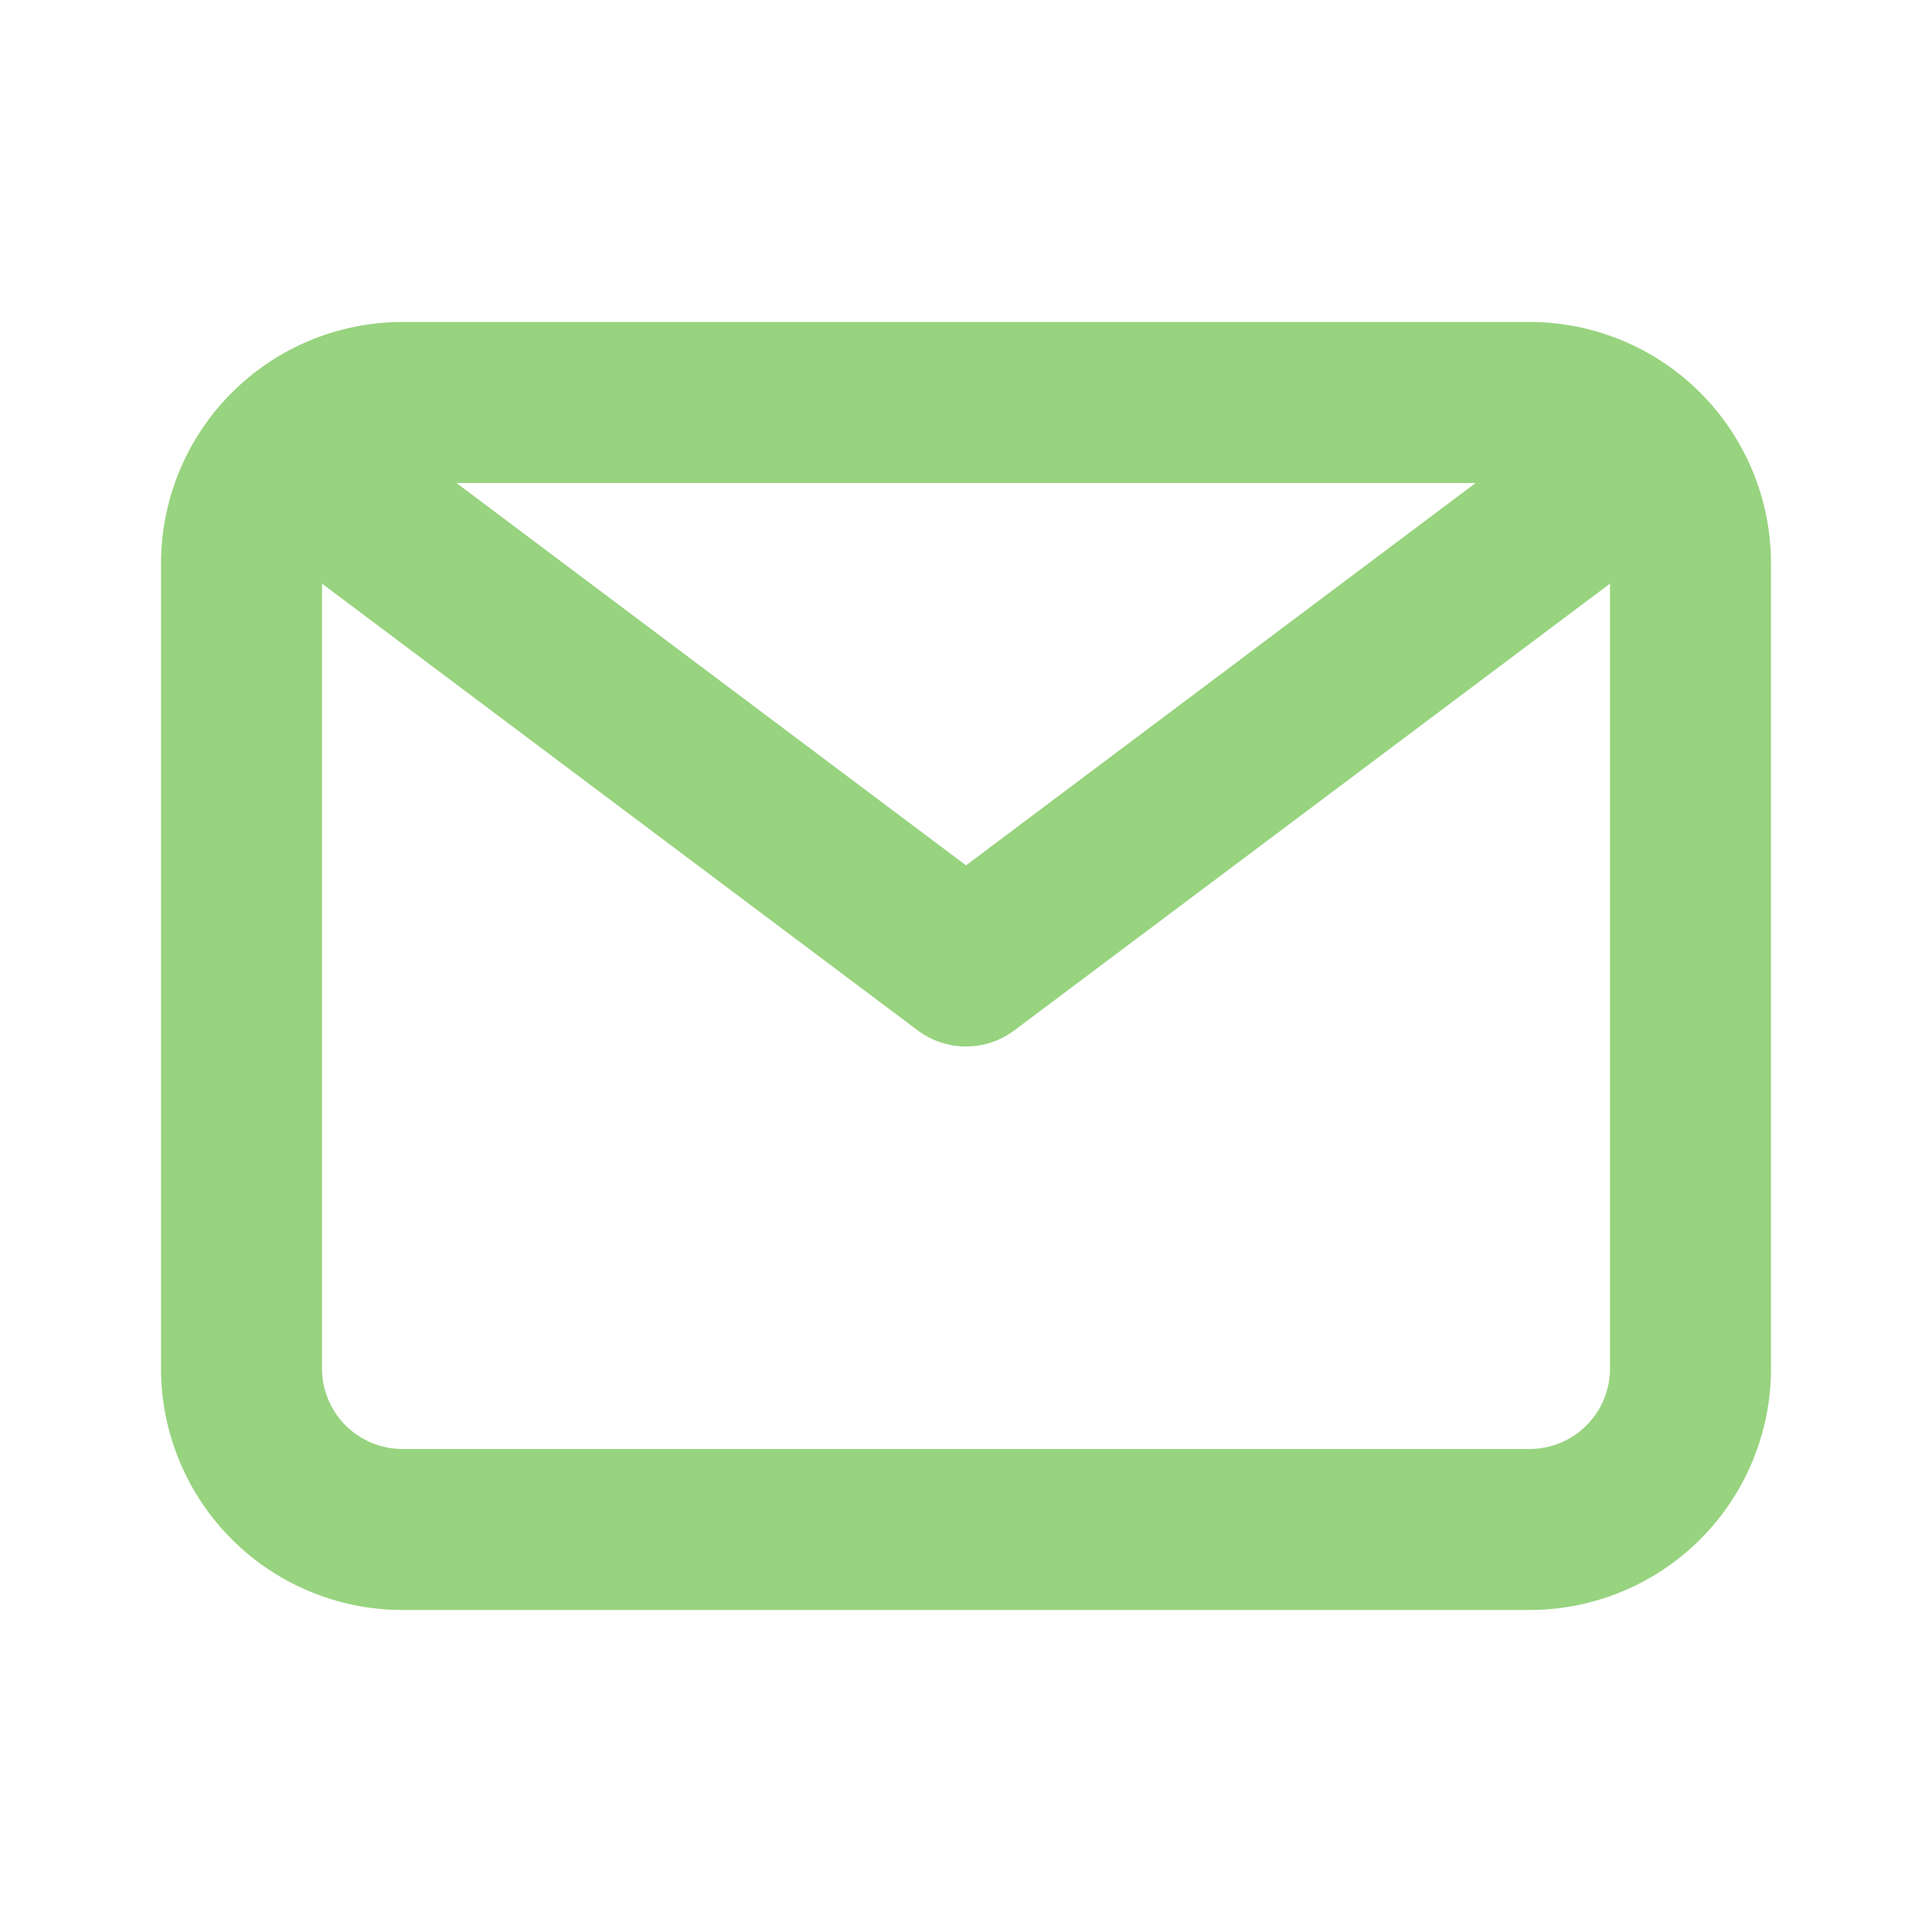 <svg width="64" height="64" viewBox="0 0 64 64" fill="none" xmlns="http://www.w3.org/2000/svg">
<g opacity="0.68">
<path d="M50.667 10.666H13.334C11.212 10.666 9.177 11.509 7.677 13.01C6.177 14.51 5.334 16.545 5.334 18.666V45.333C5.334 47.455 6.177 49.49 7.677 50.99C9.177 52.49 11.212 53.333 13.334 53.333H50.667C52.789 53.333 54.824 52.49 56.324 50.99C57.825 49.49 58.667 47.455 58.667 45.333V18.666C58.667 16.545 57.825 14.51 56.324 13.01C54.824 11.509 52.789 10.666 50.667 10.666ZM48.881 16L32.001 28.666L15.121 16H48.881ZM50.667 48H13.334C12.627 48 11.948 47.719 11.448 47.219C10.948 46.719 10.667 46.04 10.667 45.333V19.333L30.401 34.133C30.862 34.479 31.424 34.666 32.001 34.666C32.578 34.666 33.139 34.479 33.601 34.133L53.334 19.333V45.333C53.334 46.04 53.053 46.719 52.553 47.219C52.053 47.719 51.375 48 50.667 48Z" fill="#68BF44"/>
</g>
</svg>
